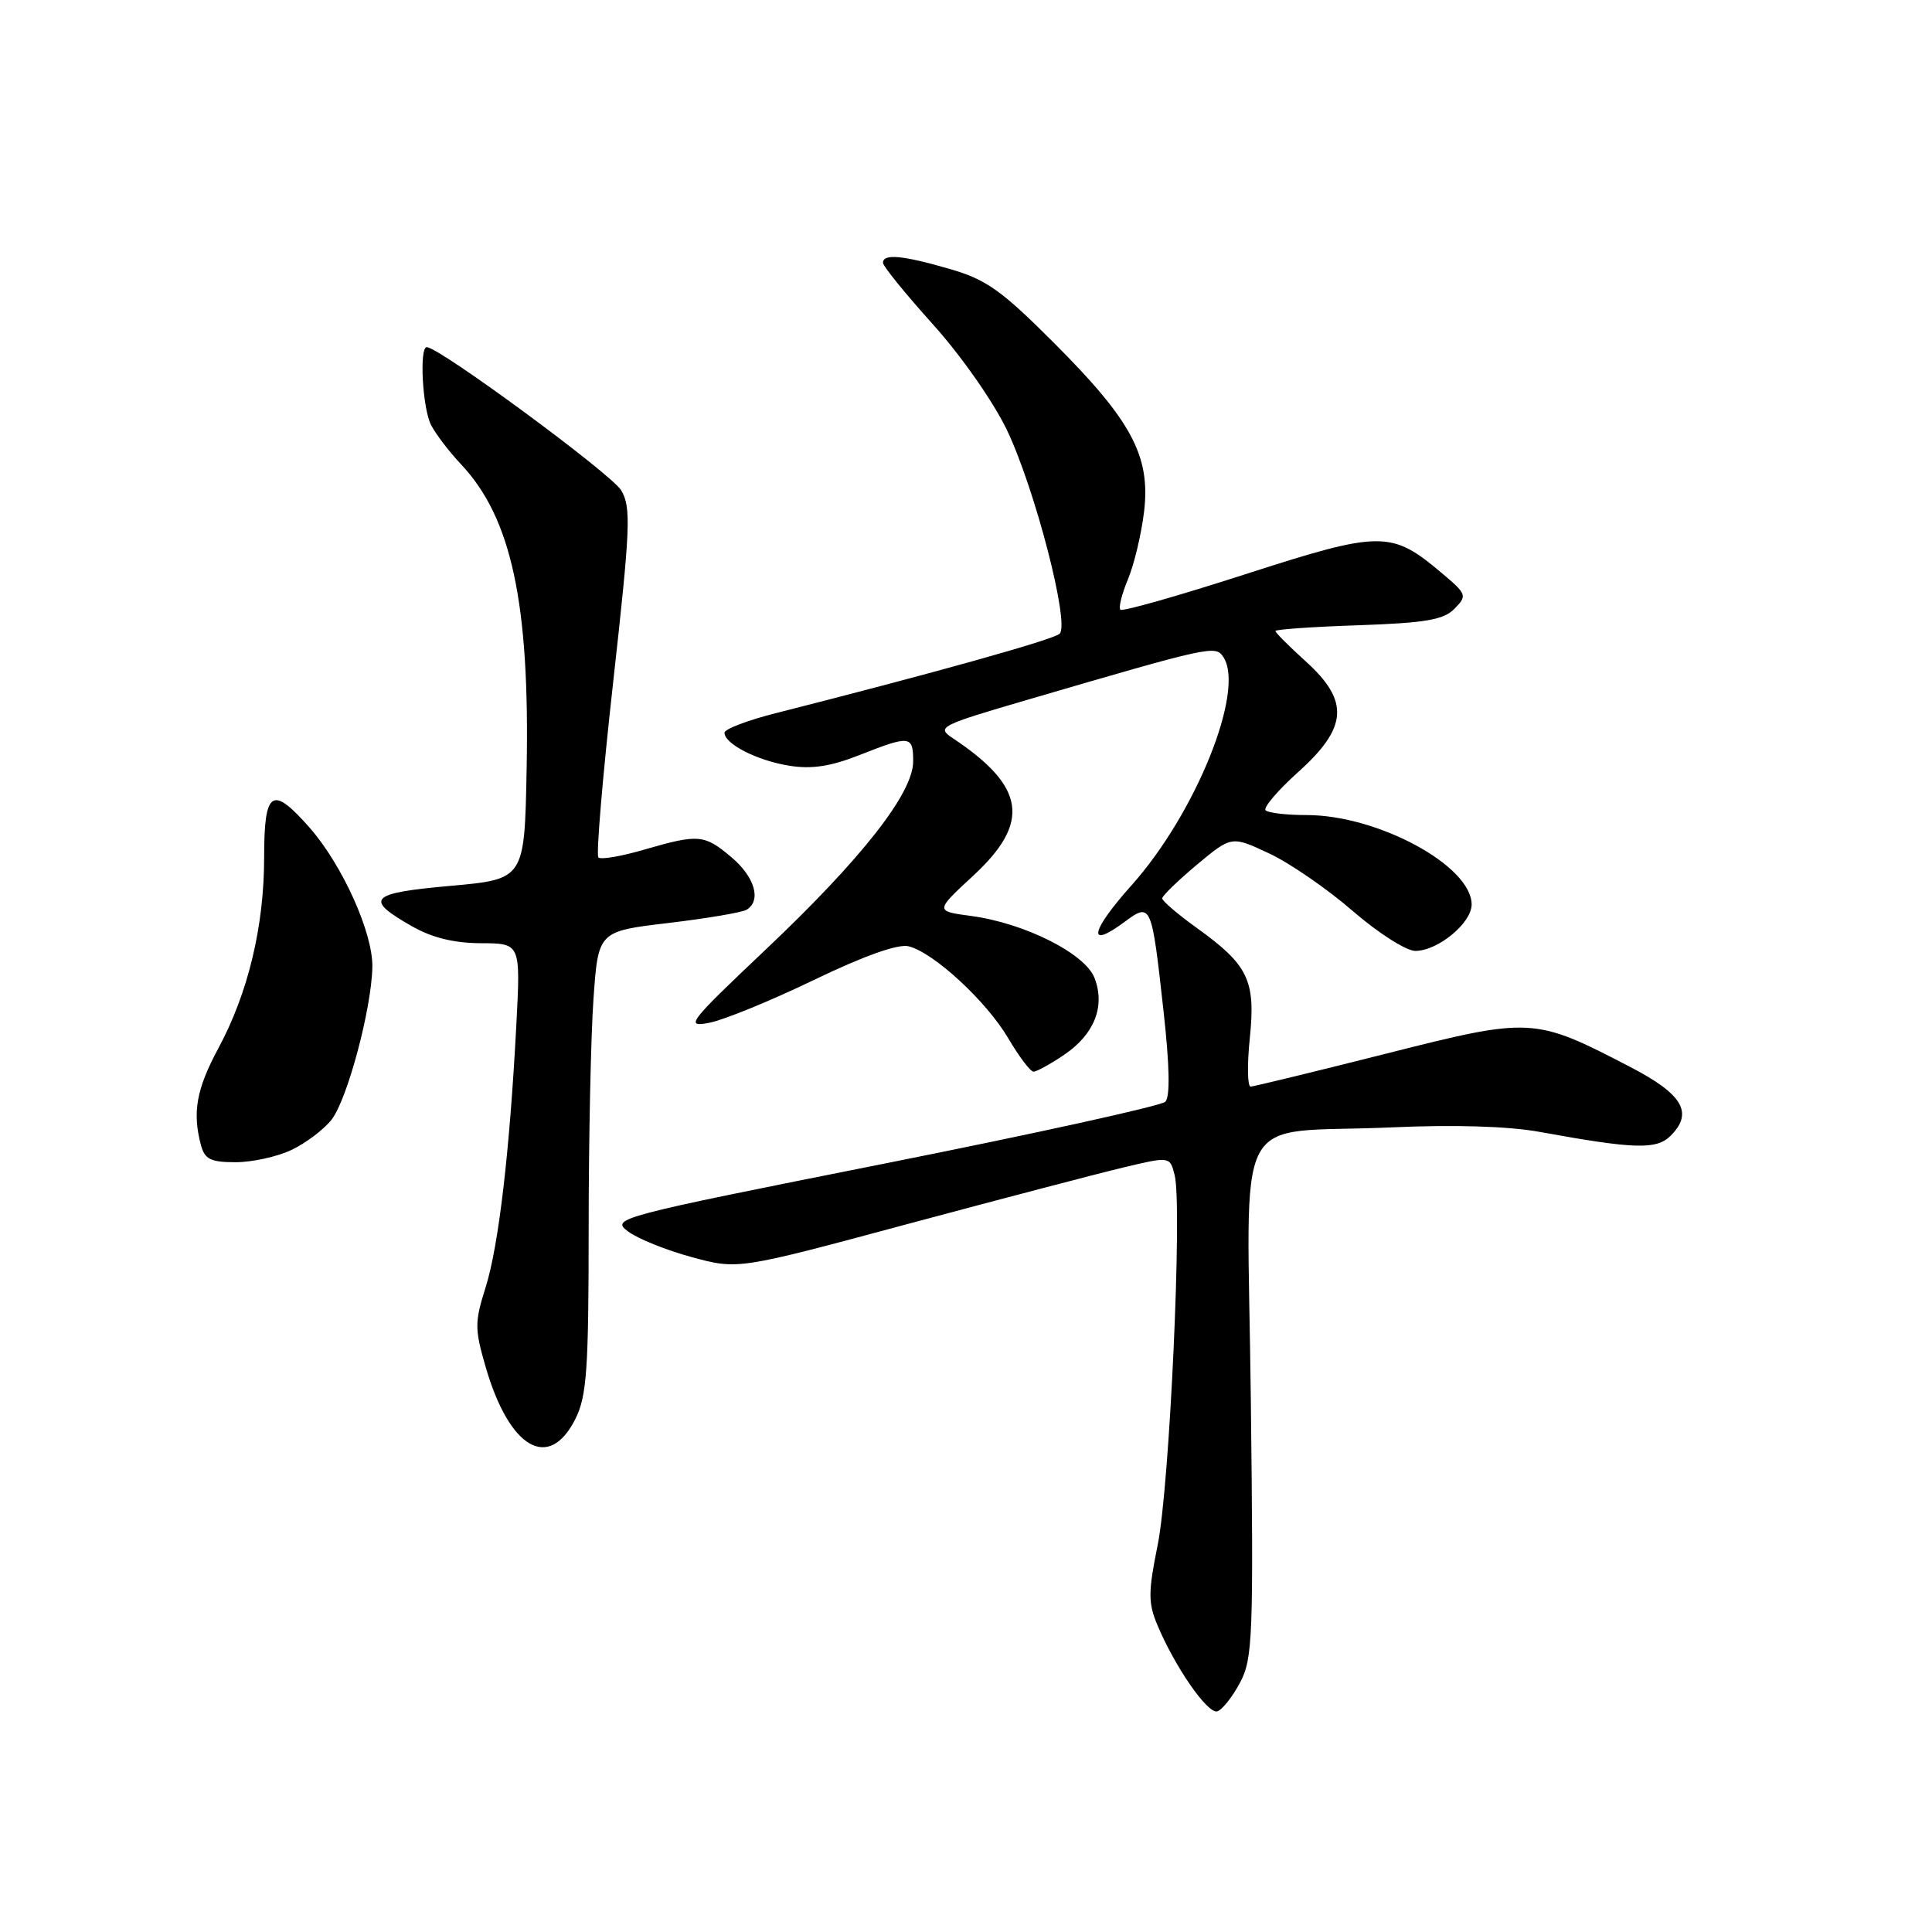 <?xml version="1.0" encoding="UTF-8" standalone="no"?>
<!DOCTYPE svg PUBLIC "-//W3C//DTD SVG 1.1//EN" "http://www.w3.org/Graphics/SVG/1.1/DTD/svg11.dtd" >
<svg xmlns="http://www.w3.org/2000/svg" xmlns:xlink="http://www.w3.org/1999/xlink" version="1.1" viewBox="0 0 256 256">
 <g >
 <path fill="currentColor"
d=" M 164.32 222.94 C 166.00 219.76 166.11 216.90 165.74 185.34 C 165.29 145.74 162.88 150.35 184.46 149.38 C 192.74 149.01 199.88 149.23 204.00 149.98 C 216.65 152.28 219.50 152.36 221.37 150.49 C 224.42 147.44 222.98 144.99 216.00 141.37 C 203.27 134.76 202.92 134.74 183.56 139.64 C 174.18 142.01 166.15 143.96 165.72 143.98 C 165.29 143.99 165.24 141.09 165.61 137.53 C 166.39 129.88 165.41 127.86 158.53 122.92 C 156.04 121.13 154.00 119.38 154.00 119.04 C 154.00 118.70 156.07 116.70 158.59 114.58 C 163.19 110.75 163.19 110.75 168.14 113.07 C 170.87 114.34 175.85 117.77 179.22 120.69 C 182.60 123.62 186.33 126.00 187.54 126.00 C 190.52 126.00 195.00 122.31 195.00 119.85 C 195.00 114.73 182.58 108.00 173.13 108.00 C 170.49 108.00 168.05 107.72 167.70 107.37 C 167.36 107.02 169.31 104.73 172.04 102.28 C 178.60 96.38 178.83 92.88 173.00 87.62 C 170.80 85.63 169.00 83.83 169.00 83.61 C 169.00 83.40 173.94 83.05 179.98 82.85 C 188.93 82.54 191.29 82.13 192.73 80.66 C 194.43 78.92 194.36 78.73 191.05 75.94 C 184.36 70.28 182.99 70.29 165.04 76.08 C 156.18 78.94 148.72 81.06 148.46 80.79 C 148.19 80.52 148.65 78.70 149.47 76.73 C 150.29 74.76 151.25 70.72 151.60 67.76 C 152.46 60.42 149.94 55.71 139.61 45.39 C 132.70 38.47 130.67 37.03 125.85 35.64 C 119.59 33.82 117.00 33.59 117.00 34.82 C 117.00 35.27 119.98 38.94 123.62 42.98 C 127.35 47.13 131.63 53.23 133.43 57.00 C 137.13 64.73 141.77 82.65 140.41 83.97 C 139.61 84.75 123.79 89.17 102.75 94.51 C 99.04 95.45 96.00 96.61 96.00 97.09 C 96.00 98.57 100.32 100.78 104.57 101.46 C 107.53 101.94 110.05 101.56 113.86 100.06 C 120.60 97.40 121.00 97.45 121.00 100.89 C 121.00 105.09 114.20 113.77 101.43 125.85 C 91.18 135.55 90.72 136.16 94.00 135.52 C 95.92 135.15 102.17 132.59 107.87 129.84 C 114.53 126.63 119.02 125.04 120.40 125.39 C 123.73 126.22 130.73 132.69 133.60 137.58 C 135.03 140.01 136.53 142.00 136.95 142.00 C 137.36 142.00 139.20 140.99 141.03 139.75 C 145.00 137.05 146.47 133.36 145.04 129.61 C 143.81 126.36 135.81 122.33 128.69 121.37 C 123.89 120.73 123.89 120.73 128.94 116.05 C 136.60 108.98 135.90 104.23 126.23 97.80 C 124.06 96.35 124.50 96.13 136.23 92.70 C 160.54 85.59 161.05 85.48 162.10 87.06 C 165.02 91.46 158.46 107.76 149.94 117.30 C 144.51 123.37 143.99 125.86 148.92 122.22 C 152.55 119.54 152.58 119.61 154.18 134.03 C 154.98 141.24 155.06 145.34 154.41 145.99 C 153.87 146.53 137.11 150.22 117.16 154.19 C 81.77 161.23 80.94 161.45 83.19 163.15 C 84.46 164.12 88.26 165.65 91.64 166.57 C 97.78 168.24 97.78 168.24 120.14 162.22 C 132.44 158.92 145.32 155.54 148.76 154.72 C 155.02 153.22 155.02 153.22 155.65 155.72 C 156.68 159.85 154.98 196.94 153.40 204.71 C 152.14 210.92 152.13 212.38 153.34 215.28 C 155.68 220.88 160.03 227.15 161.30 226.76 C 161.96 226.55 163.32 224.83 164.32 222.94 Z  M 76.25 188.00 C 77.75 184.99 78.00 181.46 78.00 162.90 C 78.00 151.03 78.29 137.28 78.64 132.35 C 79.27 123.40 79.27 123.40 88.58 122.30 C 93.70 121.69 98.36 120.90 98.94 120.54 C 100.92 119.31 100.01 116.19 96.92 113.59 C 93.32 110.55 92.57 110.49 85.33 112.59 C 82.32 113.47 79.60 113.93 79.29 113.62 C 78.97 113.31 79.86 102.80 81.26 90.28 C 83.53 69.89 83.64 67.24 82.32 64.98 C 81.07 62.85 58.20 46.00 56.55 46.00 C 55.54 46.00 55.98 54.10 57.12 56.32 C 57.74 57.52 59.51 59.85 61.07 61.50 C 67.78 68.61 70.21 79.94 69.78 102.00 C 69.50 116.50 69.50 116.50 59.71 117.38 C 48.93 118.34 48.20 119.10 54.58 122.73 C 57.24 124.25 60.18 124.97 63.74 124.98 C 68.98 125.00 68.98 125.00 68.42 135.75 C 67.54 152.57 66.08 165.05 64.35 170.57 C 62.88 175.21 62.89 176.09 64.36 181.16 C 67.50 191.97 72.75 195.00 76.25 188.00 Z  M 38.63 152.37 C 40.51 151.48 42.89 149.68 43.92 148.38 C 46.01 145.72 49.22 133.74 49.34 128.16 C 49.44 123.65 45.39 114.66 41.05 109.70 C 36.04 104.00 35.00 104.67 35.00 113.61 C 35.00 122.74 32.88 131.58 28.92 138.93 C 26.02 144.31 25.47 147.42 26.63 151.75 C 27.13 153.61 27.93 154.00 31.22 154.00 C 33.41 154.00 36.74 153.27 38.63 152.37 Z "/>
</g>
</svg>